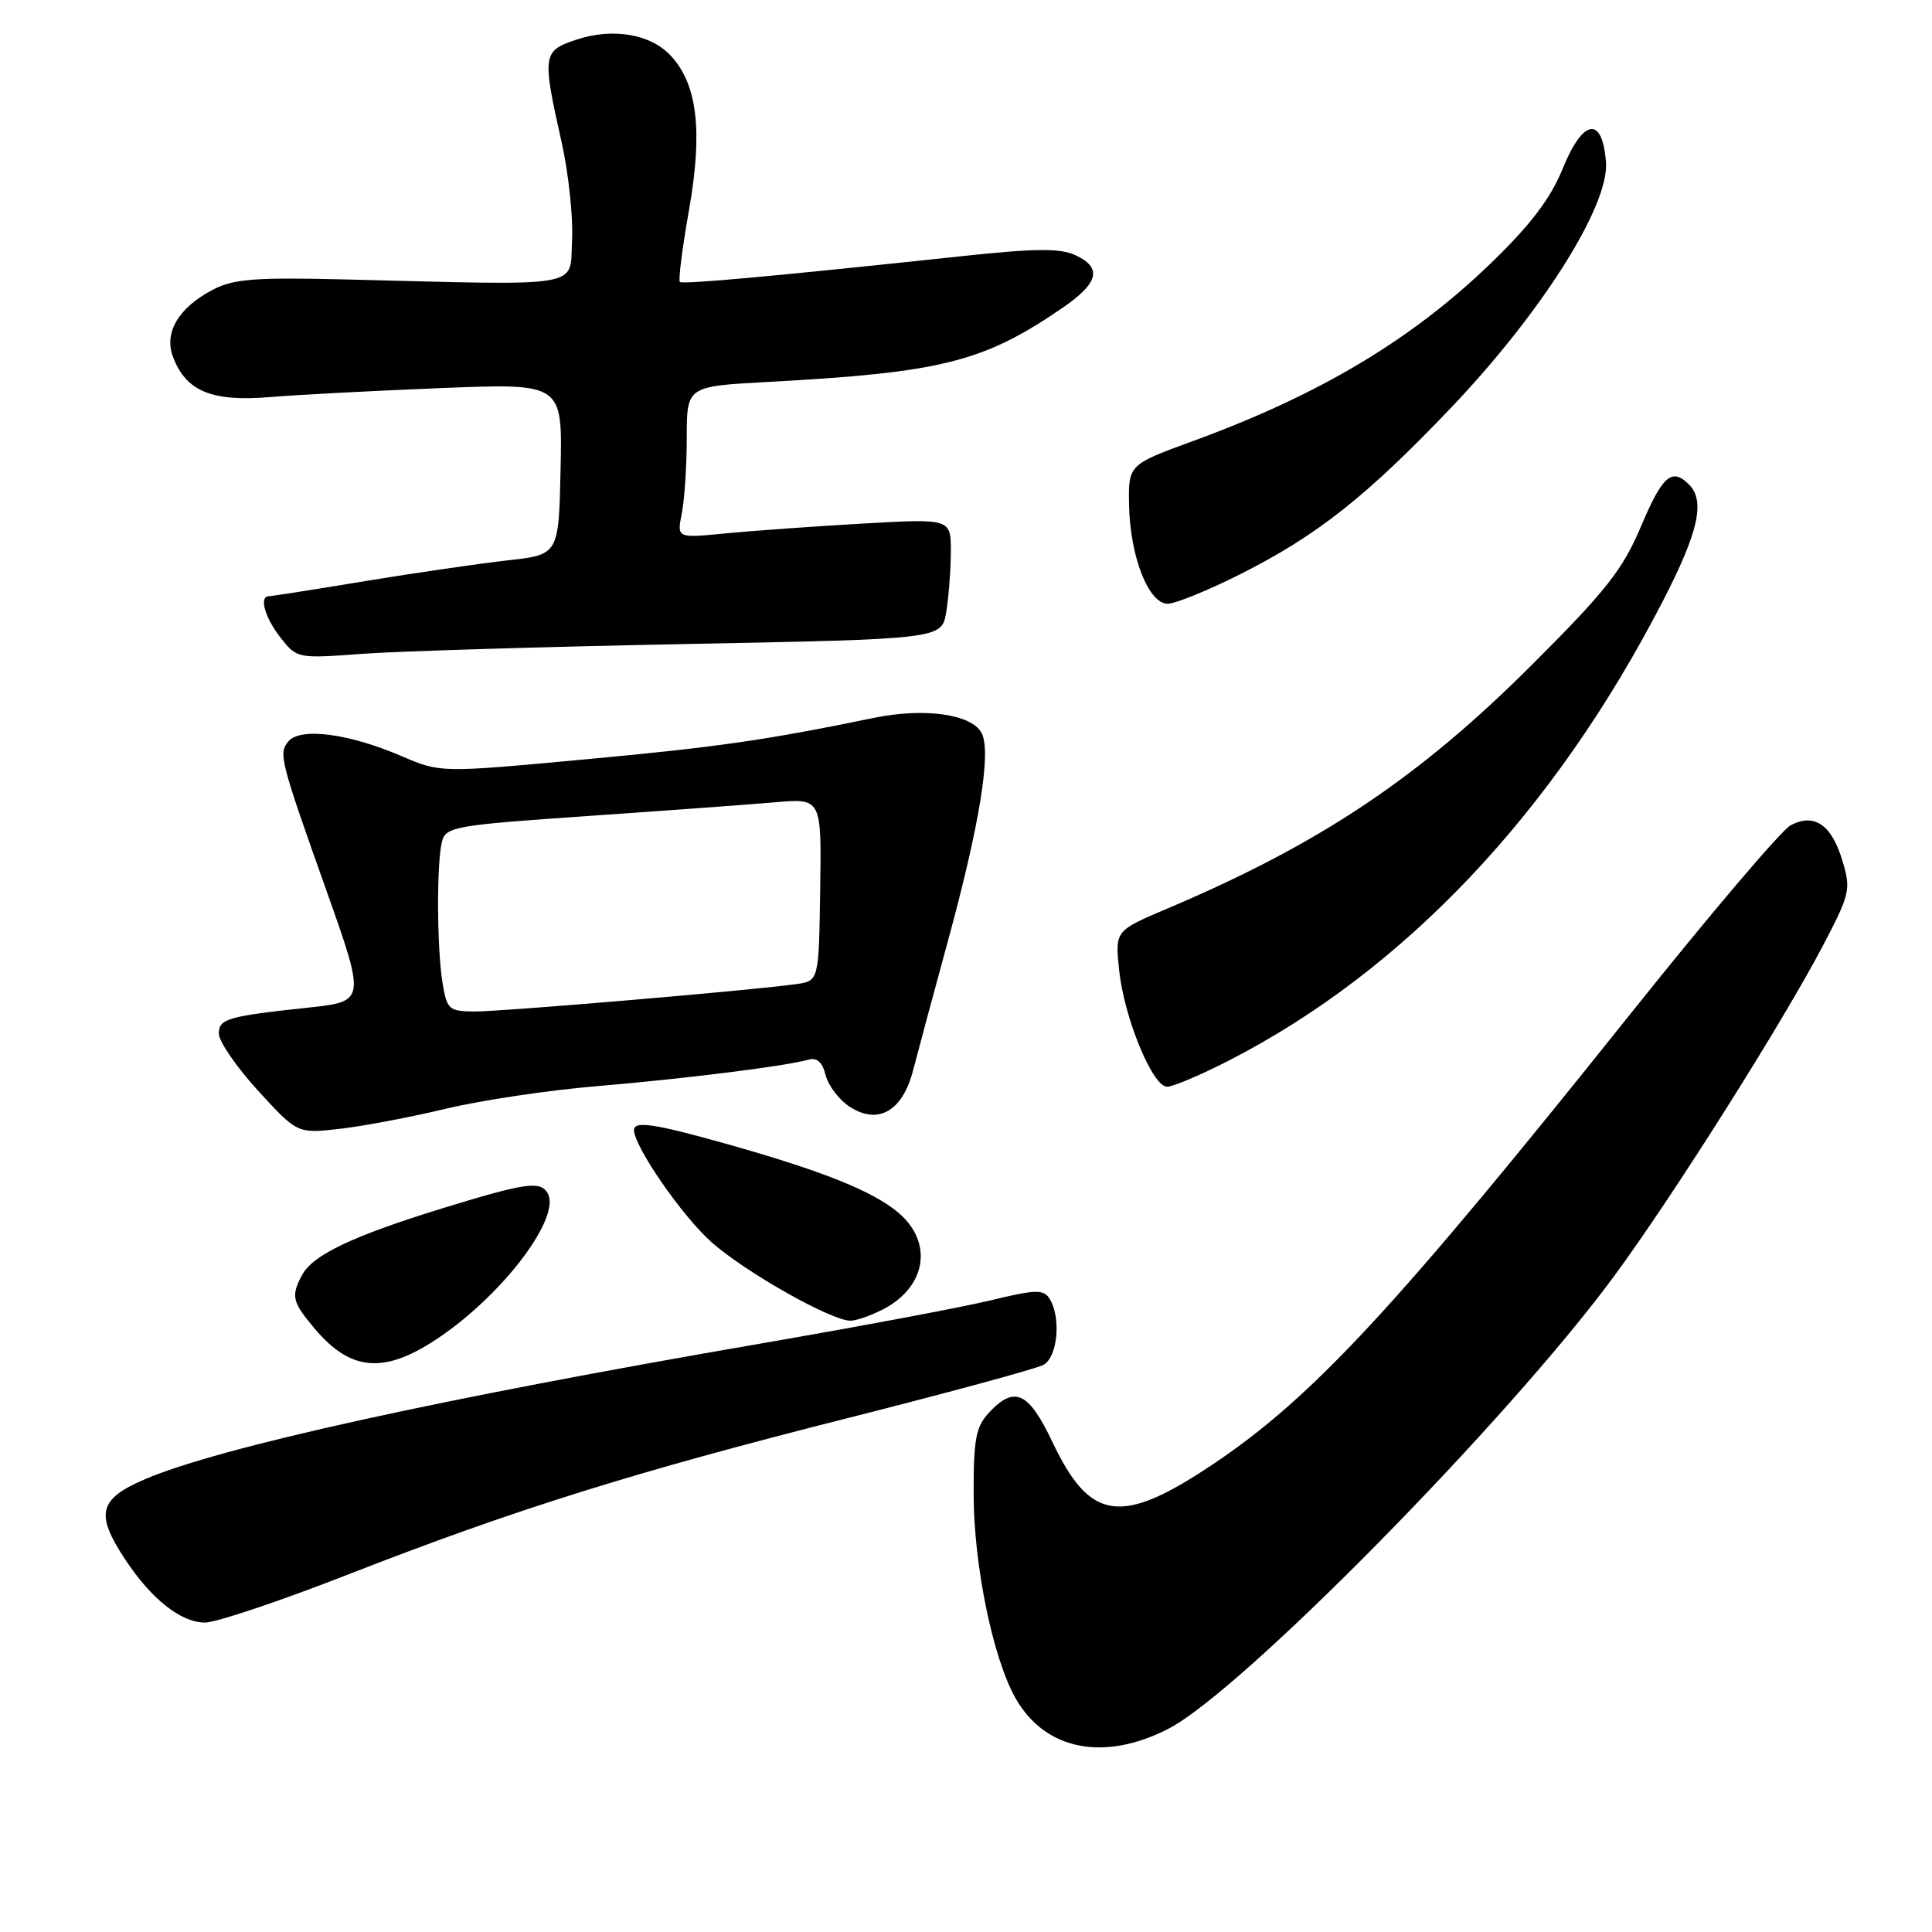 <?xml version="1.0" encoding="UTF-8" standalone="no"?>
<!DOCTYPE svg PUBLIC "-//W3C//DTD SVG 1.1//EN" "http://www.w3.org/Graphics/SVG/1.1/DTD/svg11.dtd" >
<svg xmlns="http://www.w3.org/2000/svg" xmlns:xlink="http://www.w3.org/1999/xlink" version="1.1" viewBox="0 0 256 256">
 <g >
 <path fill="currentColor"
d=" M 154.84 229.06 C 164.45 224.11 199.87 188.13 213.86 169.12 C 221.73 158.43 236.32 135.32 241.66 125.09 C 245.13 118.45 245.27 117.84 244.13 114.05 C 242.70 109.26 240.39 107.69 237.26 109.36 C 236.04 110.01 226.54 121.20 216.14 134.22 C 184.92 173.31 173.87 185.23 160.65 194.07 C 148.54 202.17 144.45 201.60 139.46 191.09 C 136.29 184.41 134.43 183.55 131.04 187.19 C 129.31 189.04 129.00 190.70 129.01 197.94 C 129.02 207.42 131.59 219.87 134.62 225.12 C 138.55 231.93 146.33 233.45 154.84 229.06 Z  M 46.17 208.61 C 68.26 199.99 84.01 195.06 112.50 187.86 C 125.70 184.52 137.29 181.37 138.25 180.86 C 140.15 179.85 140.64 174.56 139.06 172.07 C 138.28 170.83 137.21 170.86 131.23 172.31 C 127.42 173.23 113.77 175.79 100.90 178.01 C 58.19 185.36 28.99 191.80 19.17 196.02 C 13.08 198.64 12.60 200.60 16.57 206.61 C 20.06 211.90 23.97 214.99 27.16 215.00 C 28.62 215.00 37.18 212.13 46.17 208.61 Z  M 58.42 177.06 C 66.97 171.17 74.43 161.13 72.54 158.06 C 71.54 156.45 69.58 156.74 58.61 160.11 C 46.72 163.78 41.46 166.28 40.03 168.94 C 38.53 171.74 38.71 172.50 41.67 176.02 C 46.57 181.84 51.06 182.12 58.42 177.06 Z  M 117.02 173.49 C 122.77 170.51 123.69 164.60 119.02 160.67 C 115.61 157.80 108.92 155.13 96.07 151.52 C 86.72 148.89 83.99 148.49 84.01 149.75 C 84.04 151.96 90.47 161.25 94.33 164.64 C 98.86 168.63 110.15 175.00 112.69 175.00 C 113.47 175.00 115.41 174.32 117.02 173.49 Z  M 59.06 146.92 C 63.70 145.80 72.67 144.46 79.00 143.93 C 90.66 142.95 104.15 141.27 107.13 140.41 C 108.25 140.09 108.97 140.74 109.40 142.46 C 109.75 143.84 111.17 145.72 112.56 146.63 C 116.35 149.11 119.60 147.25 121.00 141.79 C 121.61 139.43 123.64 131.88 125.52 125.00 C 129.81 109.32 131.39 99.60 130.06 97.11 C 128.73 94.63 122.49 93.75 115.86 95.11 C 101.39 98.09 95.04 99.00 77.43 100.63 C 58.36 102.40 58.36 102.40 53.21 100.19 C 46.22 97.18 39.79 96.35 38.21 98.24 C 36.88 99.85 37.10 100.71 43.43 118.50 C 48.37 132.41 48.33 132.71 41.25 133.47 C 30.11 134.66 29.00 134.98 29.00 136.96 C 29.00 138.00 31.34 141.40 34.20 144.53 C 39.40 150.21 39.40 150.21 45.00 149.58 C 48.09 149.23 54.41 148.03 59.06 146.92 Z  M 162.77 140.56 C 186.13 128.59 205.97 107.58 220.41 79.50 C 225.06 70.47 225.97 66.37 223.80 64.20 C 221.53 61.93 220.29 63.01 217.44 69.75 C 215.02 75.48 212.84 78.25 203.04 88.04 C 188.01 103.06 174.93 111.81 154.63 120.41 C 147.75 123.33 147.75 123.33 148.29 128.53 C 148.94 134.82 152.71 144.00 154.65 144.00 C 155.42 144.00 159.08 142.45 162.77 140.56 Z  M 90.65 85.34 C 124.79 84.68 124.79 84.68 125.38 81.09 C 125.71 79.12 125.98 75.52 125.99 73.10 C 126.00 68.71 126.00 68.71 114.25 69.38 C 107.79 69.75 99.62 70.34 96.09 70.68 C 89.69 71.31 89.69 71.31 90.34 68.03 C 90.70 66.23 91.00 61.70 91.00 57.97 C 91.00 51.19 91.00 51.19 101.75 50.61 C 124.79 49.36 130.29 47.98 140.75 40.82 C 145.62 37.48 146.10 35.46 142.43 33.78 C 140.44 32.88 137.06 32.91 127.68 33.92 C 103.09 36.55 90.49 37.71 90.09 37.36 C 89.86 37.17 90.41 32.84 91.31 27.75 C 93.14 17.34 92.40 11.12 88.85 7.35 C 86.18 4.50 81.19 3.66 76.39 5.25 C 71.88 6.74 71.81 7.24 74.43 18.90 C 75.34 22.98 75.96 28.83 75.80 31.90 C 75.46 38.23 77.86 37.83 45.50 37.02 C 33.86 36.74 30.95 36.96 28.26 38.36 C 23.66 40.75 21.69 44.06 22.93 47.31 C 24.65 51.84 28.05 53.25 35.71 52.62 C 39.44 52.31 49.71 51.77 58.51 51.42 C 74.53 50.78 74.53 50.78 74.28 62.14 C 74.04 73.50 74.04 73.50 67.27 74.25 C 63.55 74.67 55.05 75.90 48.39 77.00 C 41.72 78.10 35.99 79.00 35.64 79.00 C 34.29 79.00 35.09 81.85 37.18 84.50 C 39.34 87.25 39.43 87.27 47.93 86.64 C 52.64 86.29 71.87 85.71 90.65 85.34 Z  M 164.29 76.11 C 174.49 70.98 180.99 65.85 192.23 54.07 C 204.28 41.42 213.22 27.27 212.80 21.51 C 212.34 15.31 209.76 15.69 207.06 22.36 C 205.46 26.29 202.84 29.75 197.67 34.76 C 187.12 44.99 174.89 52.30 158.00 58.47 C 149.50 61.58 149.50 61.58 149.61 67.04 C 149.76 73.79 152.20 80.00 154.72 80.00 C 155.72 80.00 160.03 78.25 164.29 76.11 Z  M 58.64 130.25 C 57.88 125.61 57.84 114.21 58.58 111.46 C 59.09 109.55 60.40 109.33 77.81 108.13 C 88.09 107.42 99.28 106.60 102.68 106.31 C 108.86 105.77 108.86 105.77 108.68 117.88 C 108.50 129.98 108.50 129.98 105.50 130.40 C 99.54 131.24 66.41 134.05 62.88 134.03 C 59.48 134.00 59.22 133.77 58.64 130.25 Z "/>
</g>
</svg>